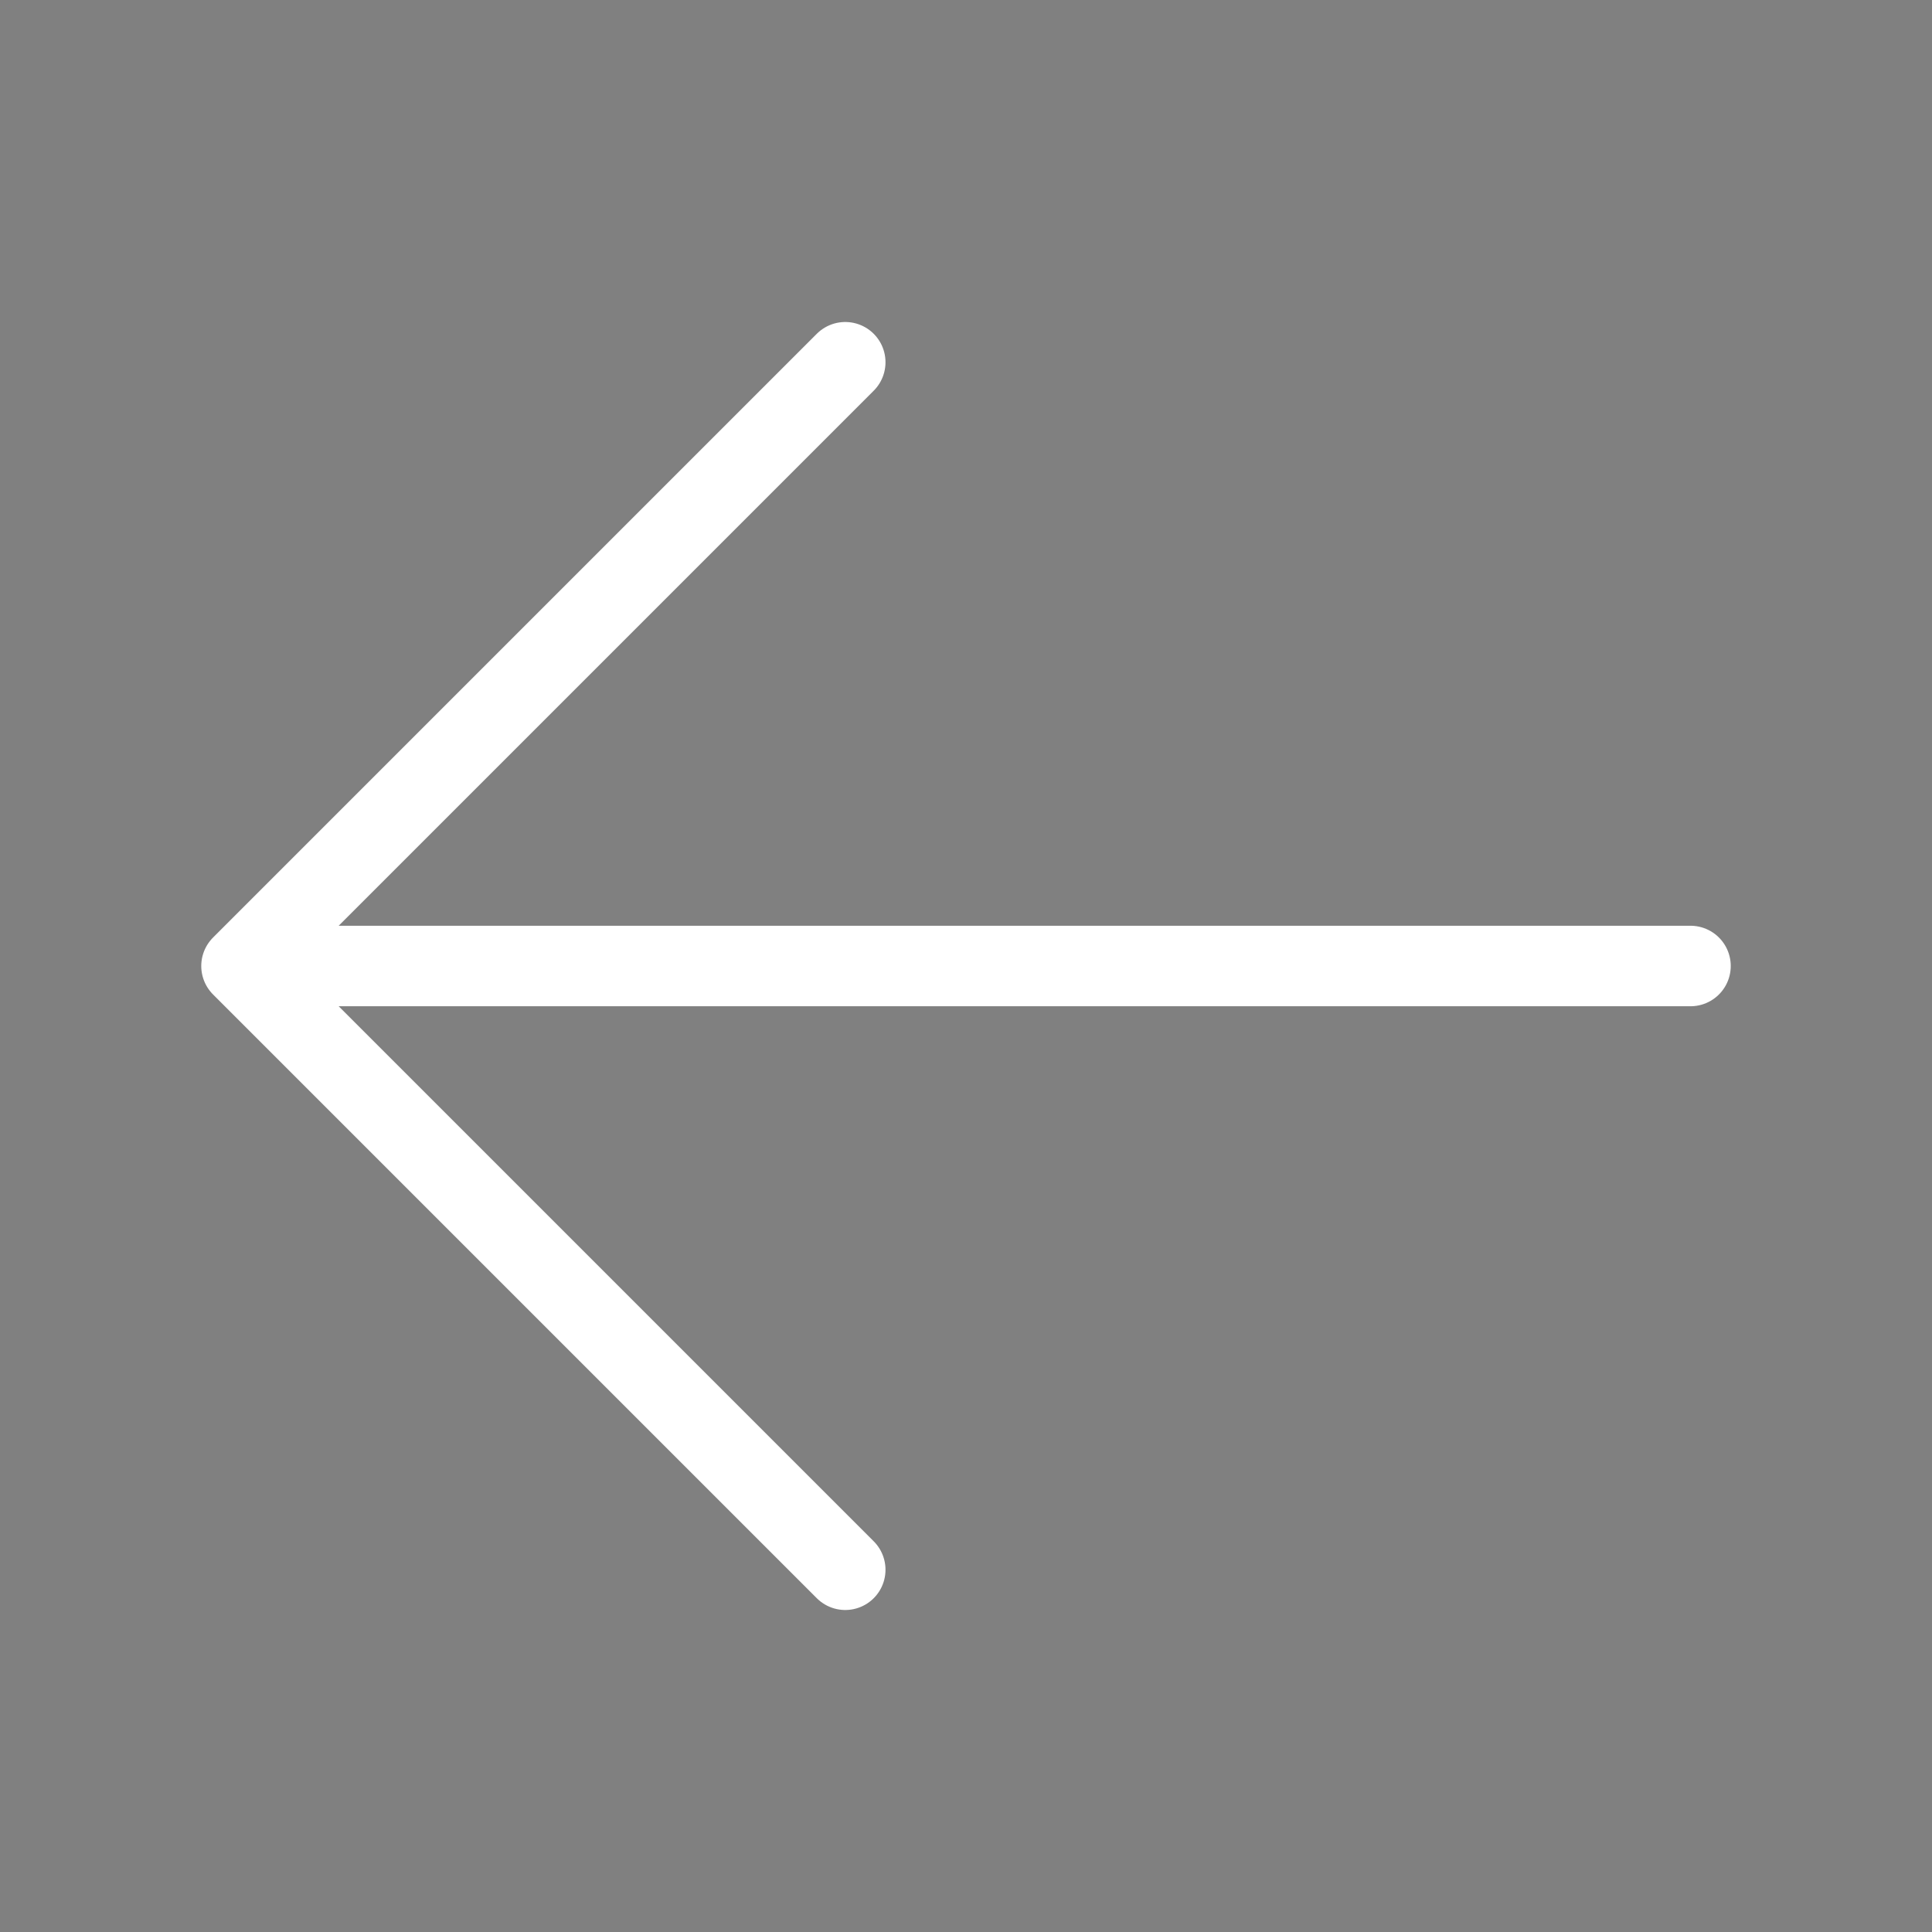 <svg xmlns="http://www.w3.org/2000/svg" viewBox="0 0 128 128" stroke-width="1.5" stroke="currentColor" width="128" height="128">
  <rect x="0" y="0" width="128" height="128" fill="#808080" stroke="none"/>
  <path stroke="white" stroke-linecap="round" stroke-linejoin="round" d="M56 104 16 64m0 0 40 -40M16 64h96" stroke-width="5.333"/>
</svg>
